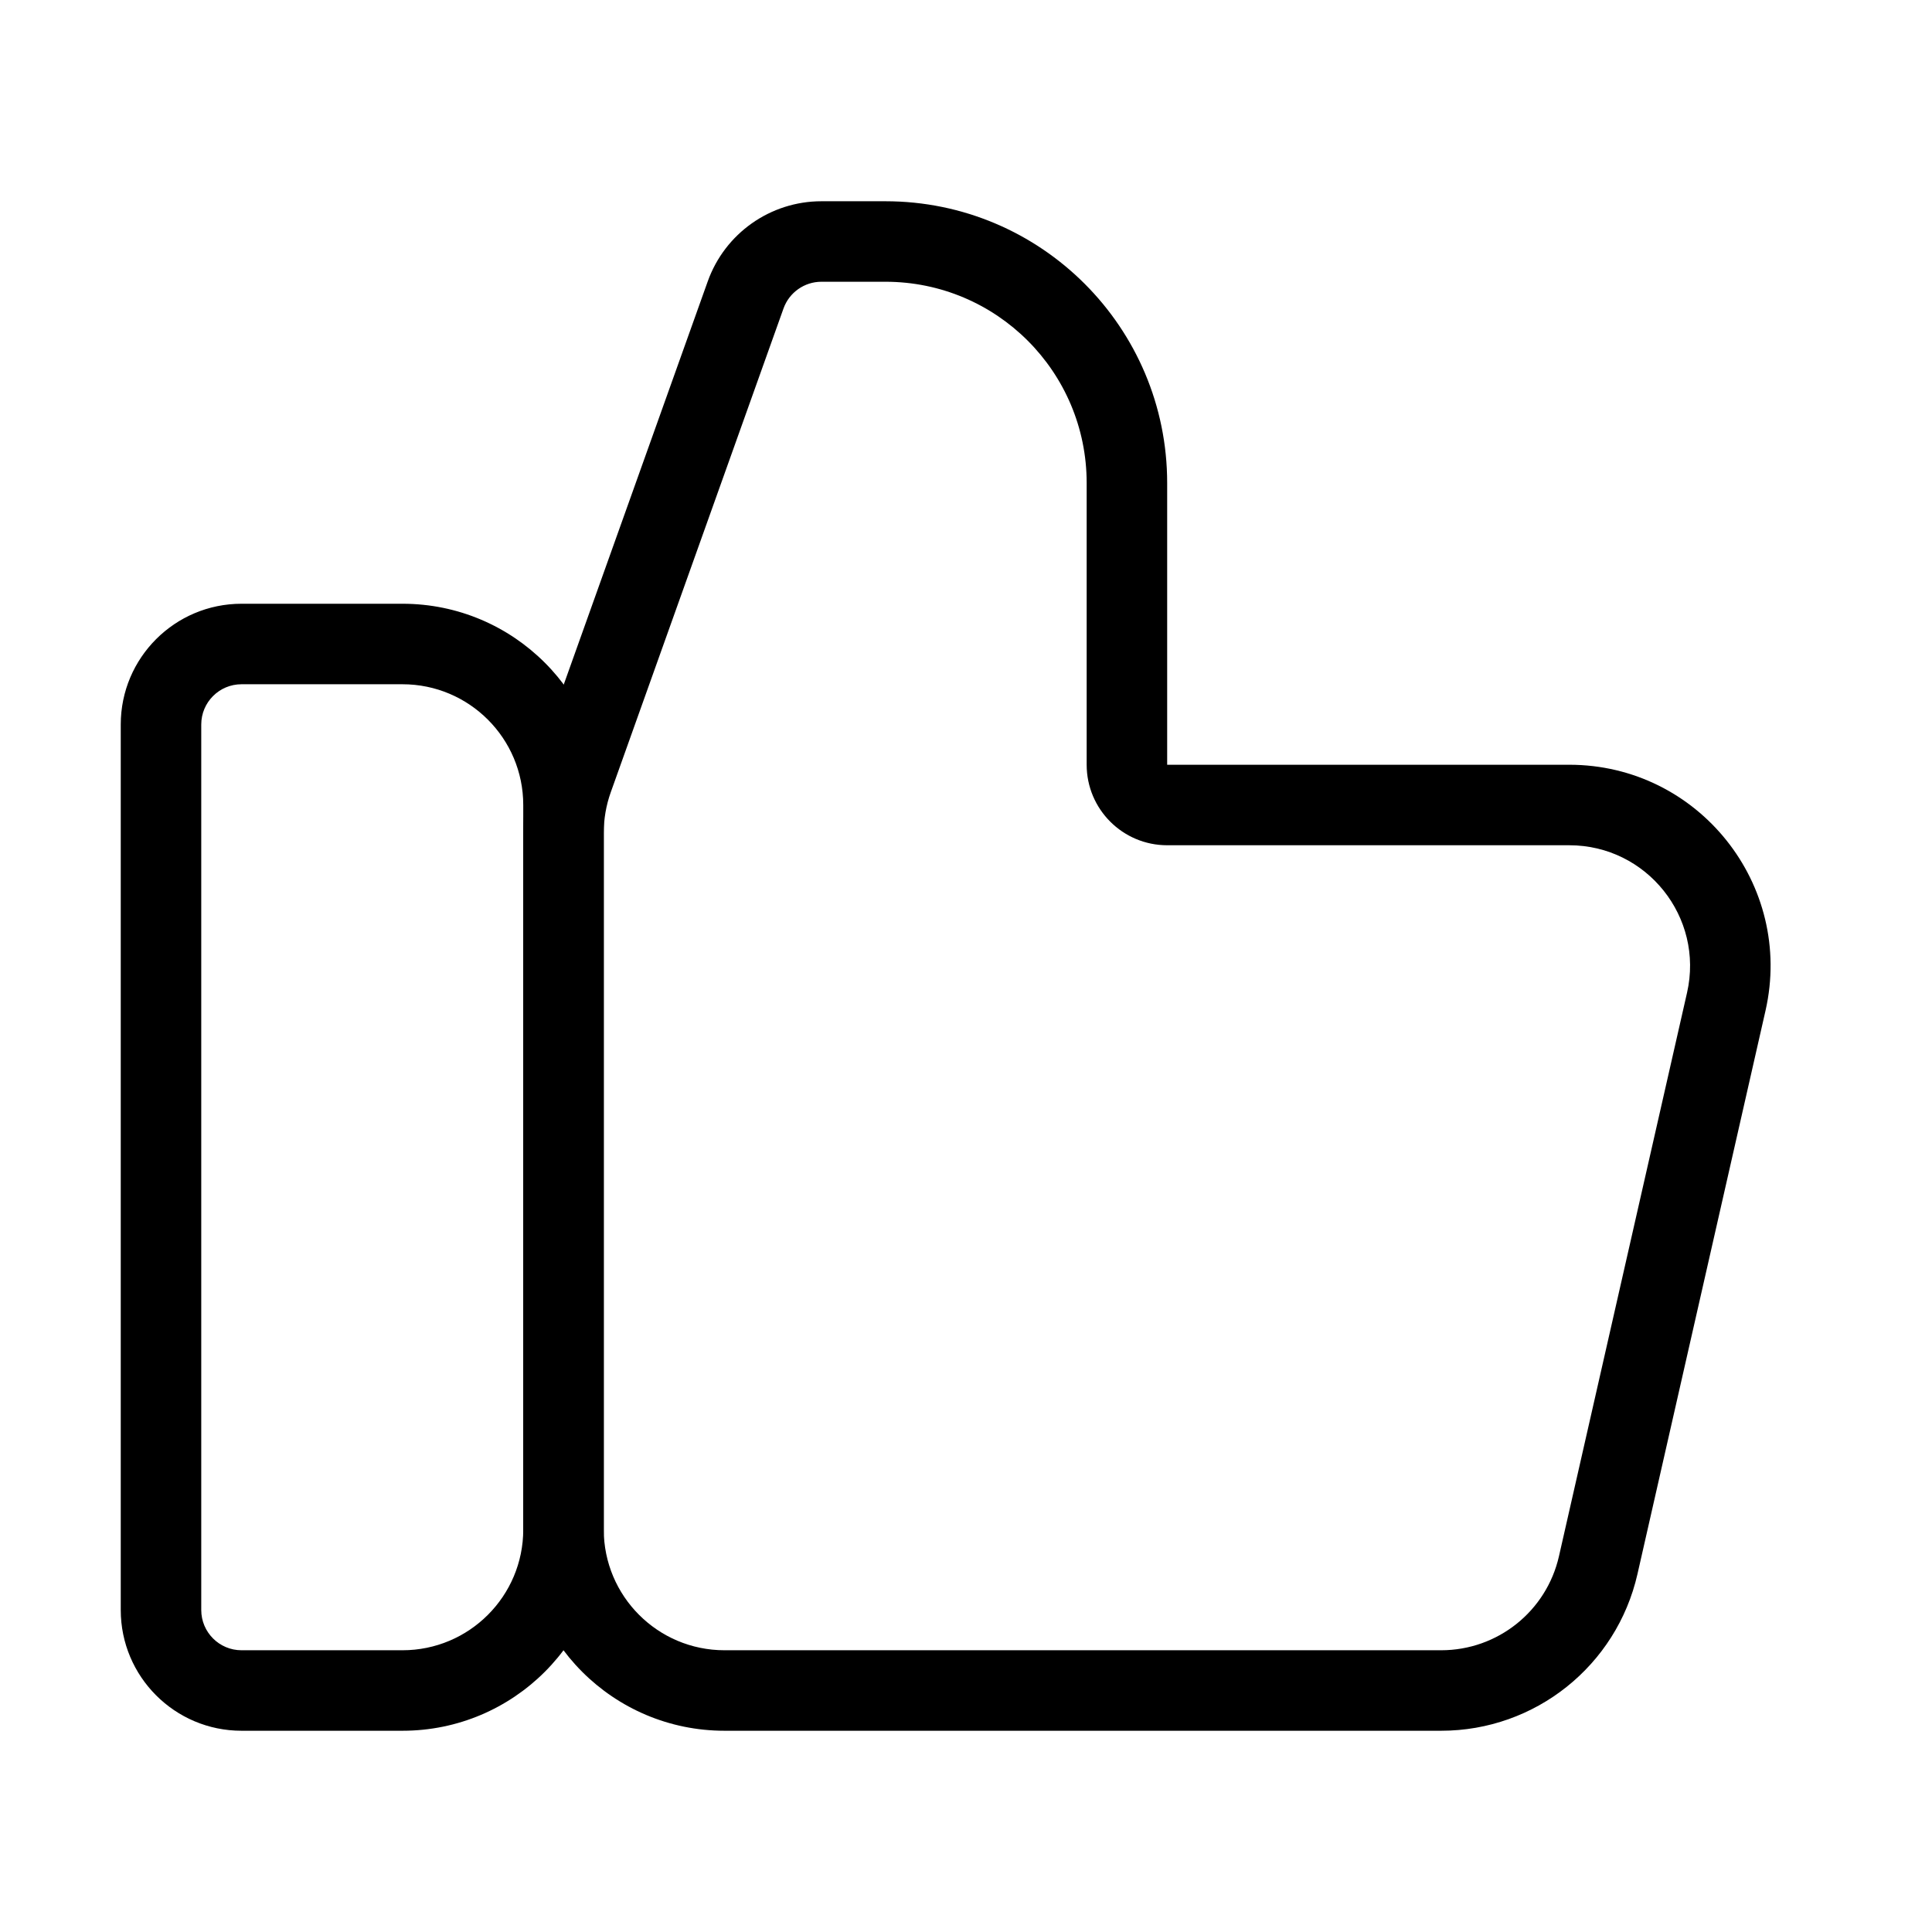 <svg xmlns="http://www.w3.org/2000/svg" width="24" height="24" fill="none" viewBox="0 0 24 24" id="thumbs-up"><path fill="#000" fill-rule="evenodd" d="M8.792 3.495C9.005 2.899 9.57 2.5 10.204 2.5H10.999C12.932 2.5 14.499 4.067 14.499 6V9.5H19.494C21.098 9.5 22.287 10.99 21.932 12.554L20.341 19.554C20.082 20.692 19.071 21.5 17.903 21.5H9C7.619 21.5 6.5 20.381 6.5 19V10.346C6.5 10.06 6.549 9.775 6.645 9.506L8.792 3.495ZM10.204 3.5C9.993 3.5 9.804 3.633 9.733 3.832L7.587 9.842C7.529 10.004 7.5 10.175 7.5 10.346V19C7.5 19.828 8.171 20.5 9 20.5H17.903C18.604 20.5 19.211 20.015 19.366 19.332L20.957 12.332C21.17 11.394 20.457 10.5 19.494 10.5H14.499C13.947 10.5 13.499 10.052 13.499 9.5V6C13.499 4.619 12.38 3.5 10.999 3.5H10.204Z" clip-rule="evenodd"></path><path fill="#000" fill-rule="evenodd" d="M1.5 9C1.5 8.172 2.172 7.5 3 7.5H5C6.381 7.5 7.5 8.619 7.5 10V19C7.5 20.381 6.381 21.5 5 21.5H3C2.172 21.5 1.5 20.828 1.5 20V9ZM3 8.5C2.724 8.5 2.5 8.724 2.5 9V20C2.5 20.276 2.724 20.5 3 20.5H5C5.828 20.5 6.5 19.828 6.5 19V10C6.5 9.172 5.828 8.5 5 8.5H3Z" clip-rule="evenodd"></path></svg>